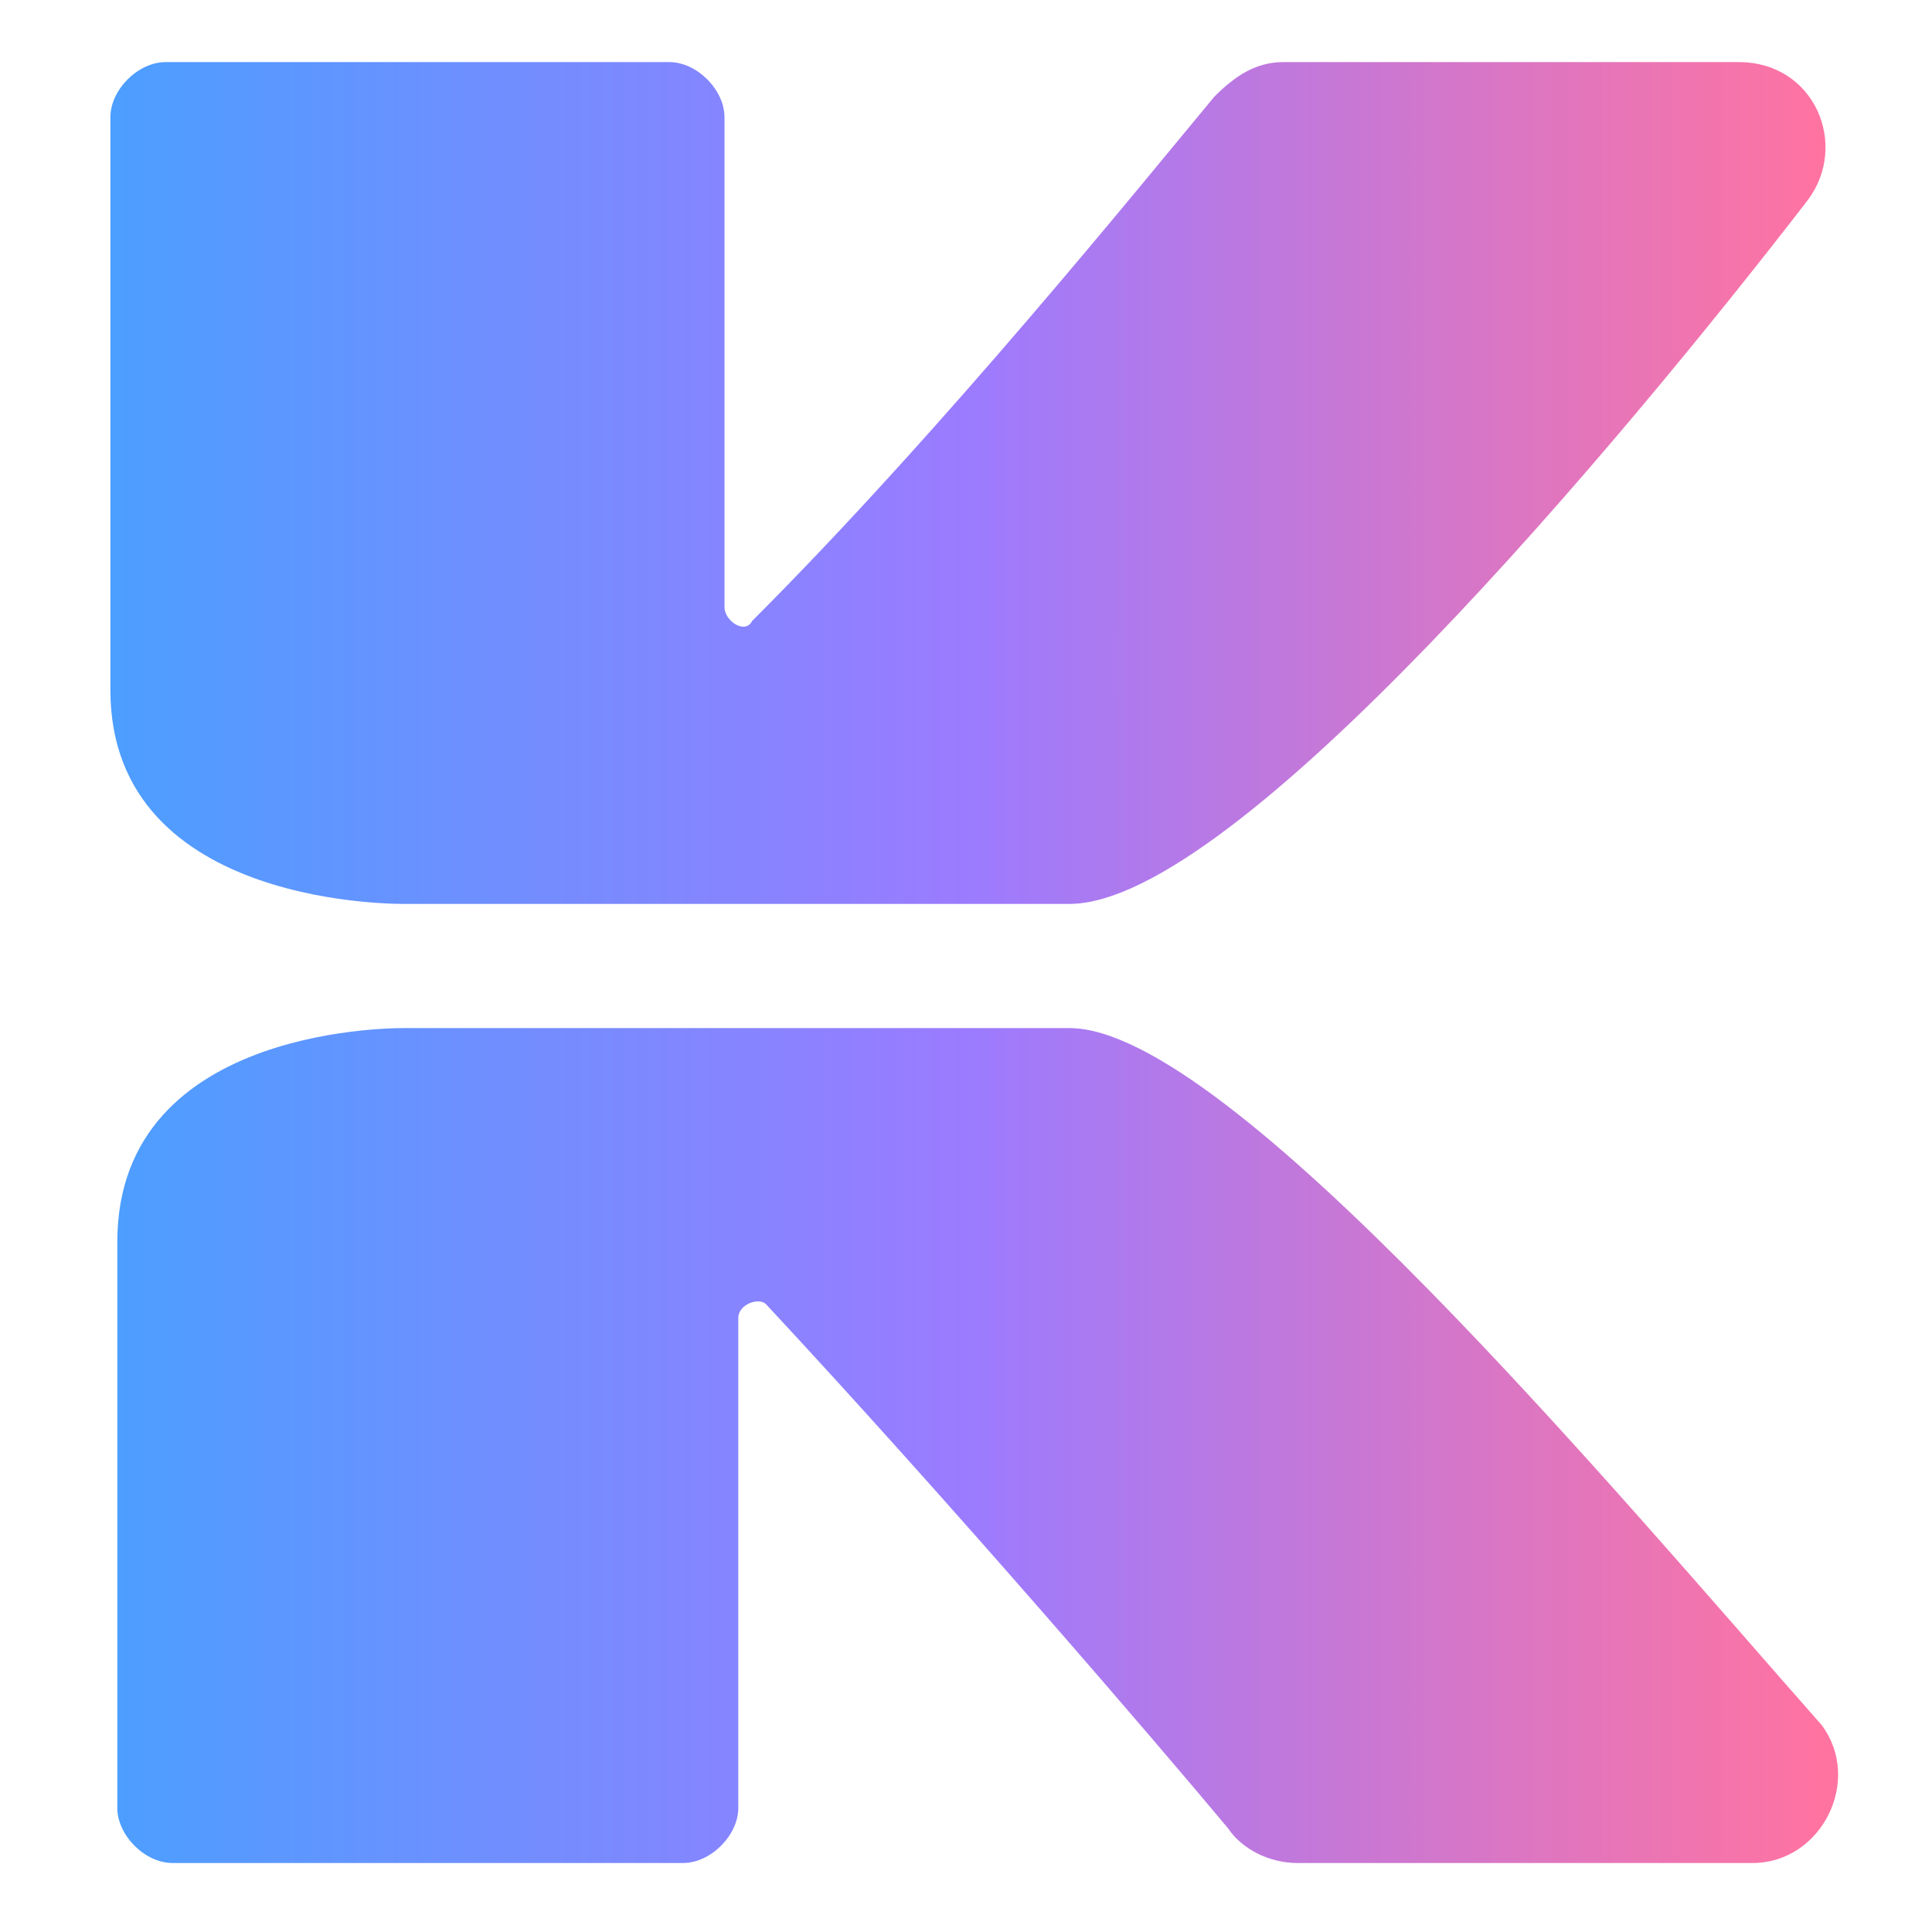 <?xml version="1.0" encoding="utf-8"?>
<!-- Generator: Adobe Illustrator 25.4.1, SVG Export Plug-In . SVG Version: 6.00 Build 0)  -->
<svg version="1.1" id="katman_1" xmlns="http://www.w3.org/2000/svg" xmlns:xlink="http://www.w3.org/1999/xlink" x="0px" y="0px"
	 viewBox="0 0 28 28" style="enable-background:new 0 0 28 28;" xml:space="preserve">
<style type="text/css">
	.st0{fill:#FFFFFF;}
	.st1{fill:url(#SVGID_1_);}
	.st2{fill:url(#SVGID_00000099648662416981329110000016245955720551258002_);}
</style>
<rect x="0" class="st0" width="28" height="28"/>
<g>
	<linearGradient id="SVGID_1_" gradientUnits="userSpaceOnUse" x1="1.617" y1="20.978" x2="26.383" y2="20.978">
		<stop  offset="0" style="stop-color:#4C9EFF"/>
		<stop  offset="0.5" style="stop-color:#9B7BFF"/>
		<stop  offset="1" style="stop-color:#FF73A1"/>
	</linearGradient>
	<path class="st1" d="M15.5,14.9h-4.9H5.9c0,0-4.2-0.1-4.2,3.1v8.2c0,0.4,0.4,0.8,0.8,0.8h7.4c0.4,0,0.8-0.4,0.8-0.8v-7.1
		c0-0.2,0.3-0.3,0.4-0.2c2.7,2.9,5.7,6.4,6.7,7.6c0.2,0.3,0.6,0.5,1,0.5h6.6c1,0,1.6-1.2,1-2C23.4,21.6,17.8,14.9,15.5,14.9z"/>
	
		<linearGradient id="SVGID_00000130606561222322295860000011763021481840144051_" gradientUnits="userSpaceOnUse" x1="1.617" y1="7.022" x2="26.383" y2="7.022">
		<stop  offset="0" style="stop-color:#4C9EFF"/>
		<stop  offset="0.5" style="stop-color:#9B7BFF"/>
		<stop  offset="1" style="stop-color:#FF73A1"/>
	</linearGradient>
	<path style="fill:url(#SVGID_00000130606561222322295860000011763021481840144051_);" d="M5.9,13.1h4.7h4.9c2.4,0,8-6.7,10.7-10.2
		c0.6-0.8,0.1-2-1-2h-6.6c-0.4,0-0.7,0.2-1,0.5c-1,1.2-3.9,4.8-6.7,7.6c-0.1,0.2-0.4,0-0.4-0.2V1.7c0-0.4-0.4-0.8-0.8-0.8H2.4
		C2,0.9,1.6,1.3,1.6,1.7V10C1.6,13.2,5.9,13.1,5.9,13.1z"/>
</g>
</svg>
